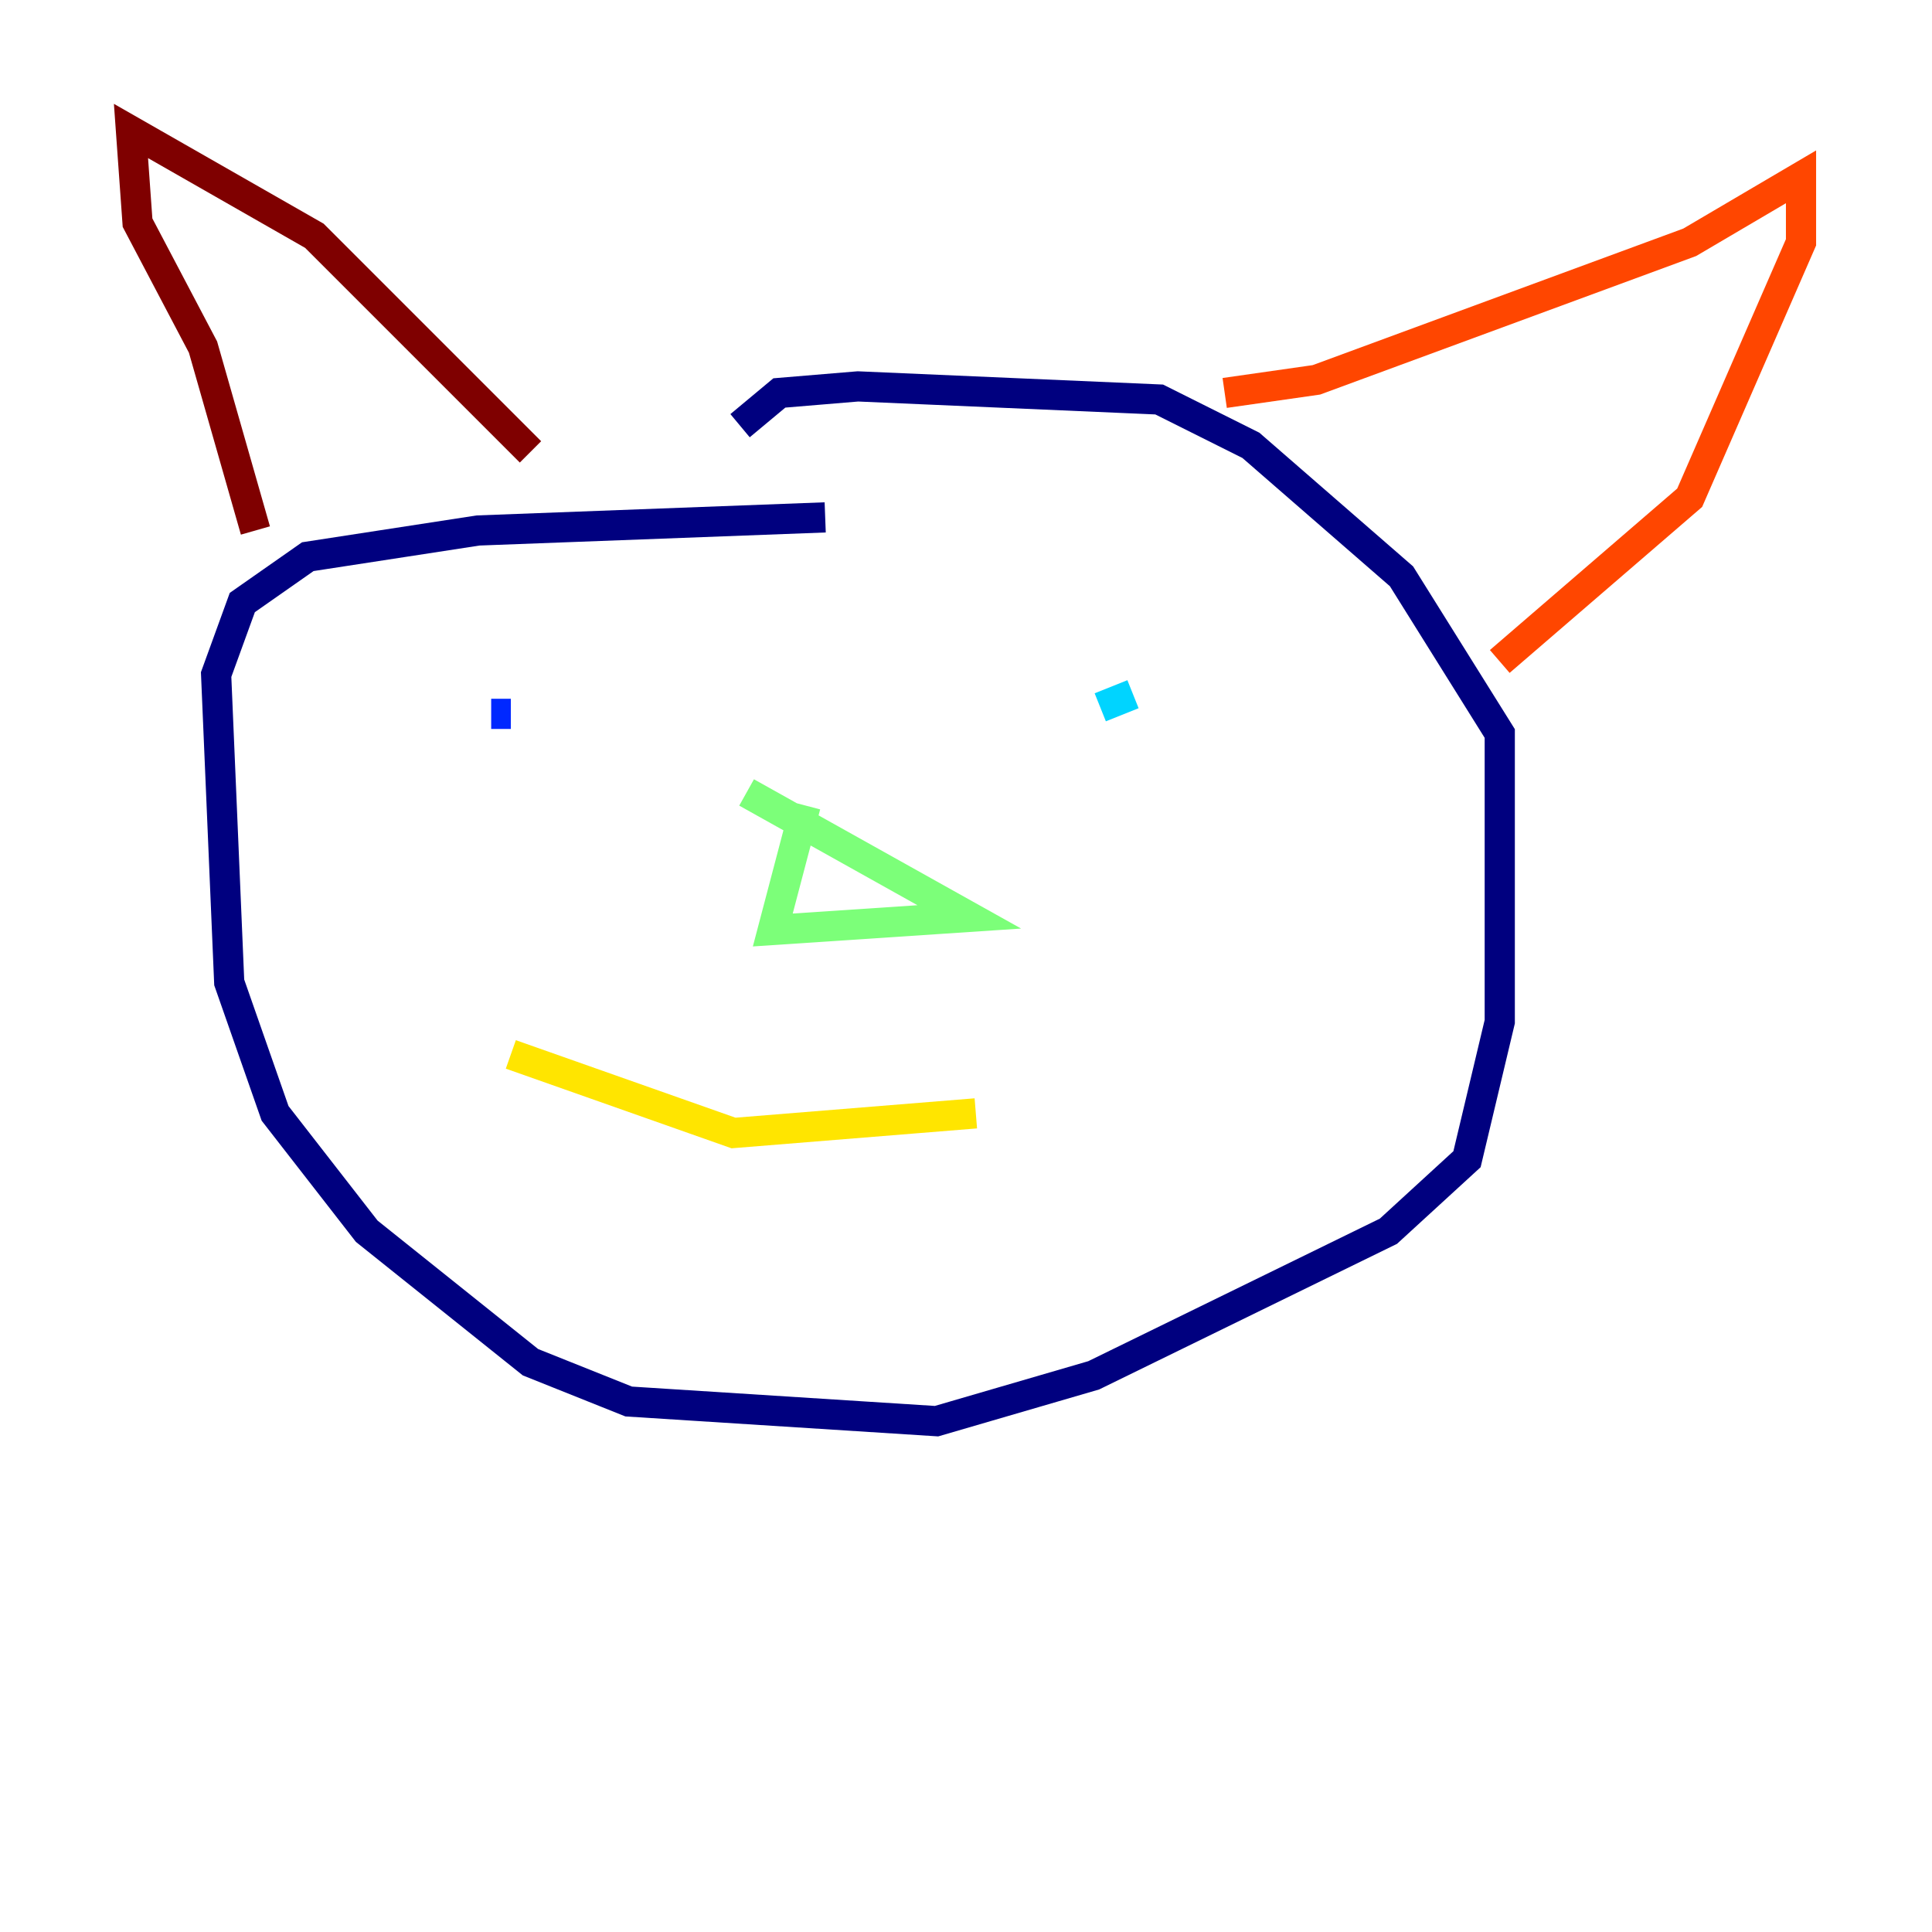 <?xml version="1.0" encoding="utf-8" ?>
<svg baseProfile="tiny" height="128" version="1.2" viewBox="0,0,128,128" width="128" xmlns="http://www.w3.org/2000/svg" xmlns:ev="http://www.w3.org/2001/xml-events" xmlns:xlink="http://www.w3.org/1999/xlink"><defs /><polyline fill="none" points="54.671,34.278 31.675,35.146 20.393,36.881 16.054,39.919 14.319,44.691 15.186,65.085 18.224,73.763 24.298,81.573 35.146,90.251 41.654,92.854 62.047,94.156 72.461,91.119 91.986,81.573 97.193,76.8 99.363,67.688 99.363,48.597 92.854,38.183 82.875,29.505 76.8,26.468 56.841,25.6 51.634,26.034 49.031,28.203" stroke="#00007f" stroke-width="2" /><polyline fill="none" points="32.542,47.295 33.844,47.295" stroke="#0028ff" stroke-width="2" /><polyline fill="none" points="75.064,45.993 72.895,46.861" stroke="#00d4ff" stroke-width="2" /><polyline fill="none" points="53.37,53.37 51.2,61.614 64.217,60.746 49.464,52.502" stroke="#7cff79" stroke-width="2" /><polyline fill="none" points="33.844,69.858 48.597,75.064 64.651,73.763" stroke="#ffe500" stroke-width="2" /><polyline fill="none" points="81.139,26.034 87.214,25.166 111.946,16.054 119.322,11.715 119.322,16.054 111.946,32.976 99.363,43.824" stroke="#ff4600" stroke-width="2" /><polyline fill="none" points="35.146,29.939 20.827,15.62 8.678,8.678 9.112,14.752 13.451,22.997 16.922,35.146" stroke="#7f0000" stroke-width="2" /></svg>